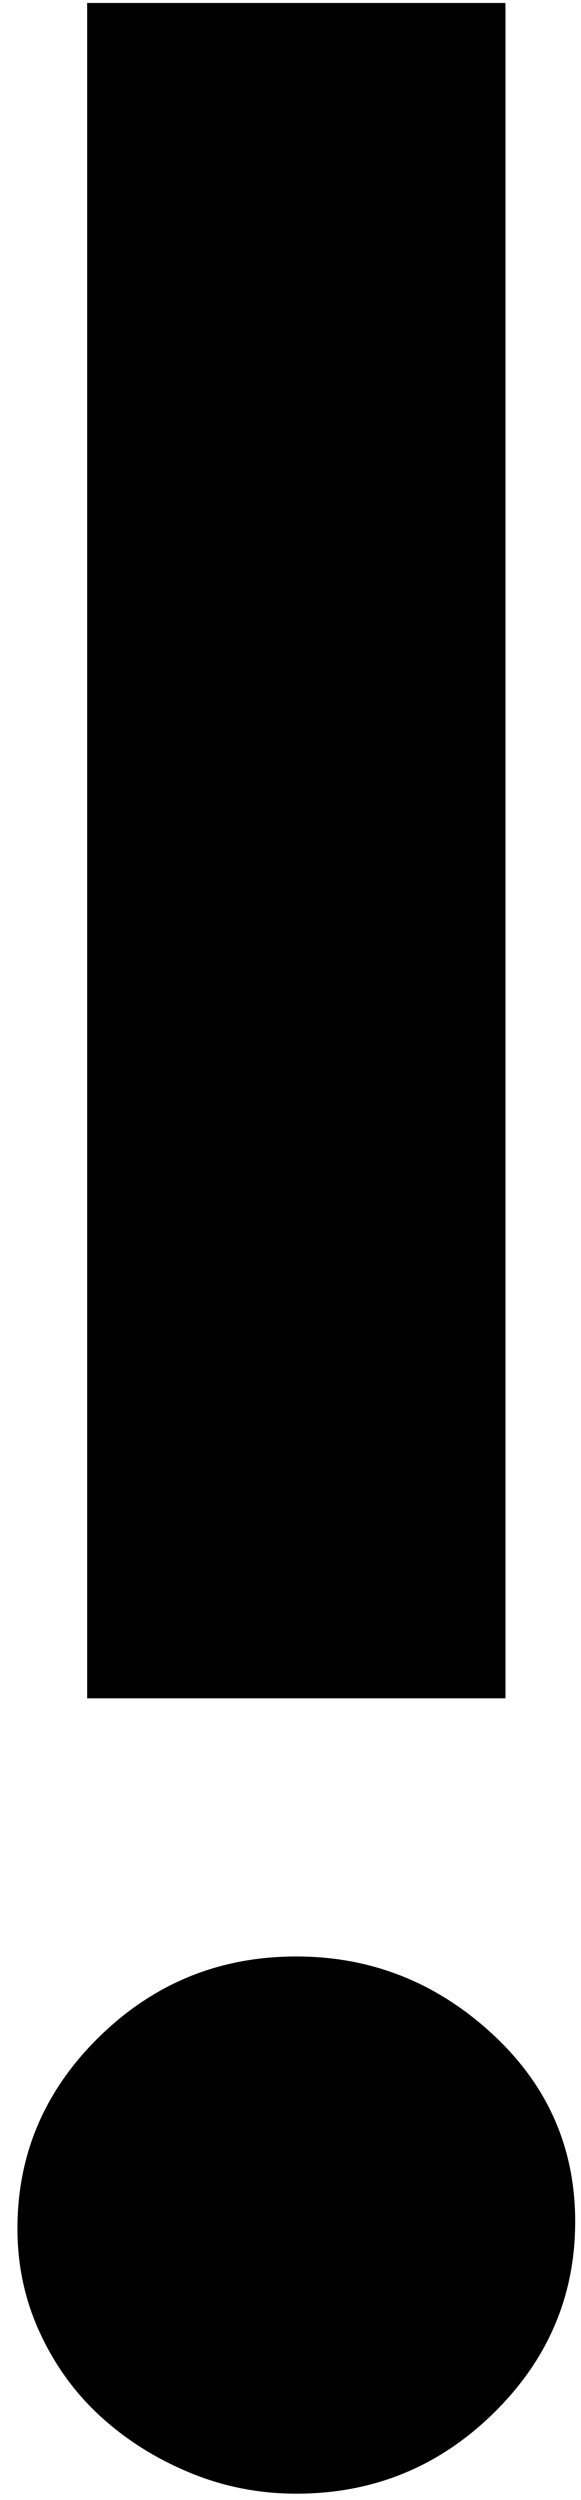 <?xml version="1.0" standalone="no"?><!DOCTYPE svg PUBLIC "-//W3C//DTD SVG 1.1//EN" "http://www.w3.org/Graphics/SVG/1.1/DTD/svg11.dtd"><svg width="100%" height="100%" viewBox="0 0 30 129" version="1.1" xmlns="http://www.w3.org/2000/svg" xmlns:xlink="http://www.w3.org/1999/xlink" xml:space="preserve" style="fill-rule:evenodd;clip-rule:evenodd;stroke-linejoin:round;stroke-miterlimit:1.414;"><path d="M26.1,87.634l-21.6,0l0,-87.48l21.6,0l0,87.48ZM0.9,114.994c0,-3.84 1.41,-7.14 4.23,-9.9c2.82,-2.76 6.21,-4.14 10.17,-4.14c3.84,0 7.2,1.32 10.08,3.96c2.88,2.64 4.32,5.88 4.32,9.72c0,3.84 -1.41,7.14 -4.23,9.9c-2.82,2.76 -6.21,4.14 -10.17,4.14c-1.92,0 -3.75,-0.36 -5.49,-1.08c-1.74,-0.72 -3.27,-1.68 -4.59,-2.88c-1.32,-1.2 -2.37,-2.64 -3.15,-4.32c-0.78,-1.68 -1.17,-3.48 -1.17,-5.4Z" style="fill:#000;fill-rule:nonzero;"/></svg>